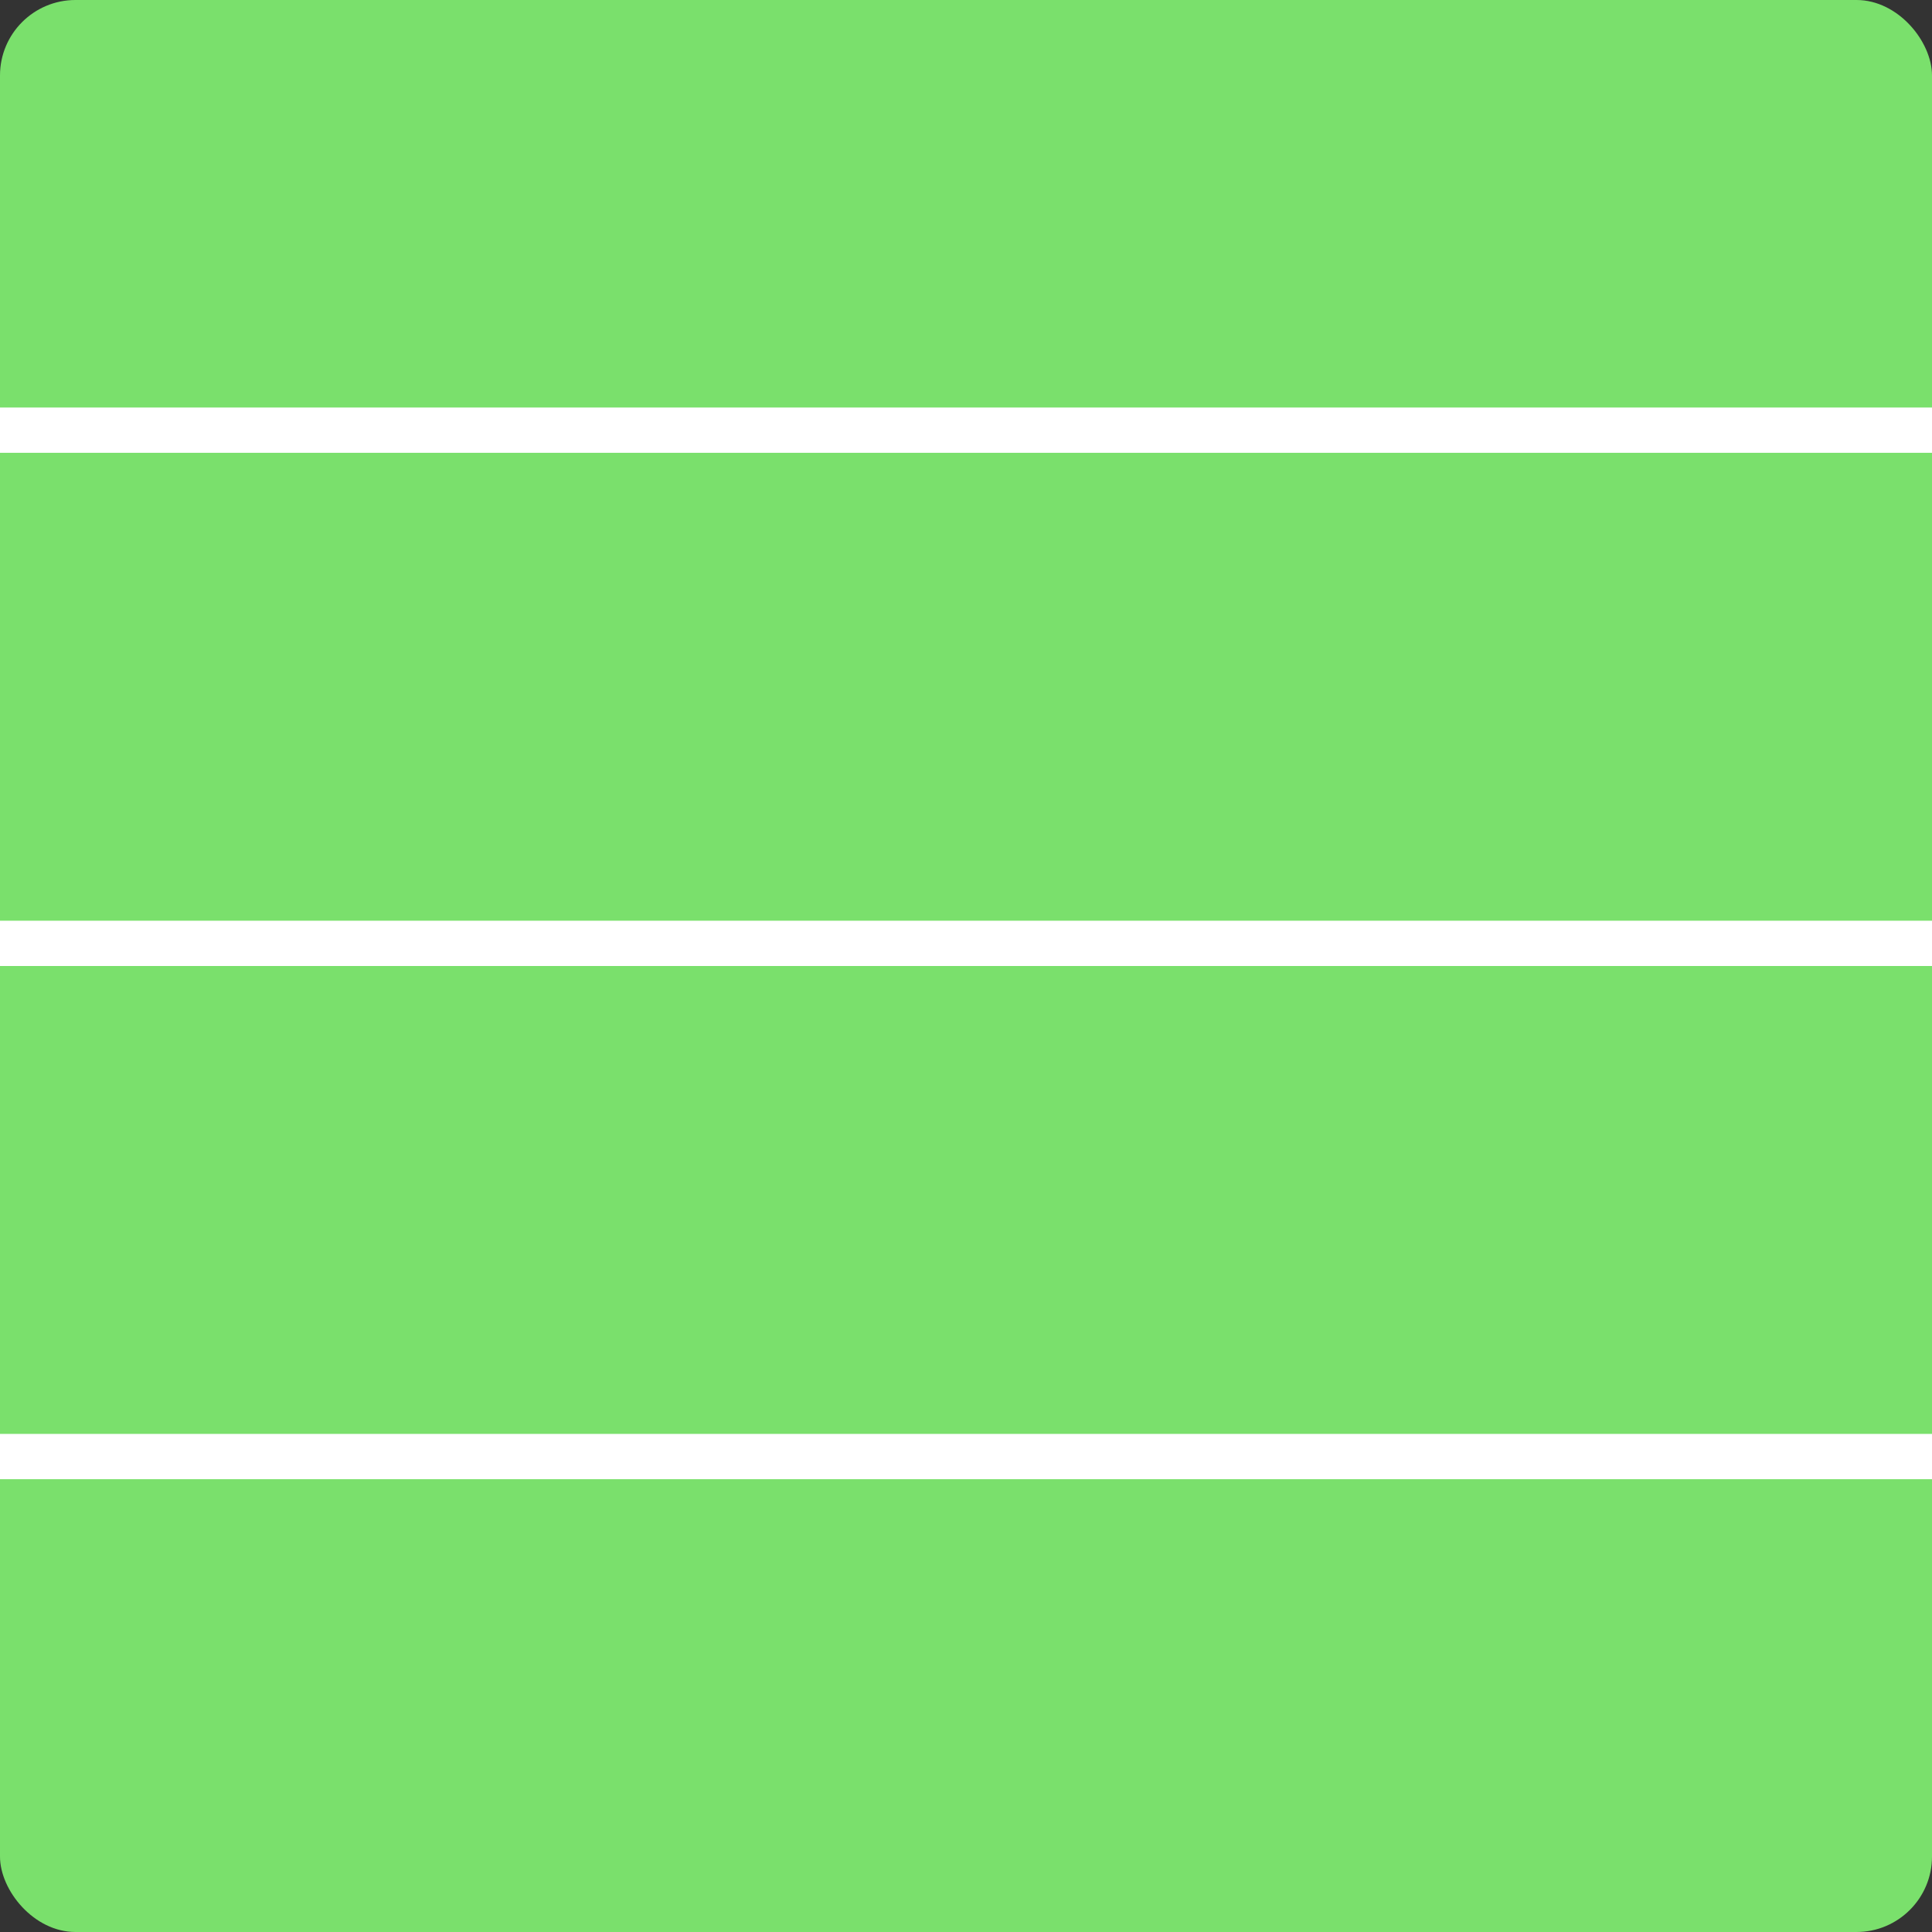 <svg width="128" height="128" viewBox="0 0 128 128" fill="none" xmlns="http://www.w3.org/2000/svg">
<rect x="0" y="0" width="128" height="128" fill="#333333" stroke="none"/>
<g clip-path="url(#clip0_143_22)">
<rect width="128" height="128" rx="5" fill="#7AE06C"/>
<line y1="28.5" x2="128" y2="28.5" stroke="white" stroke-width="3"/>
<line y1="96.5" x2="128" y2="96.5" stroke="white" stroke-width="3"/>
<line y1="62.5" x2="128" y2="62.5" stroke="white" stroke-width="3"/>
</g>
<defs>
<clipPath id="clip0_143_22">
<rect width="128" height="128" rx="5" fill="white"/>
</clipPath>
</defs>
</svg>
